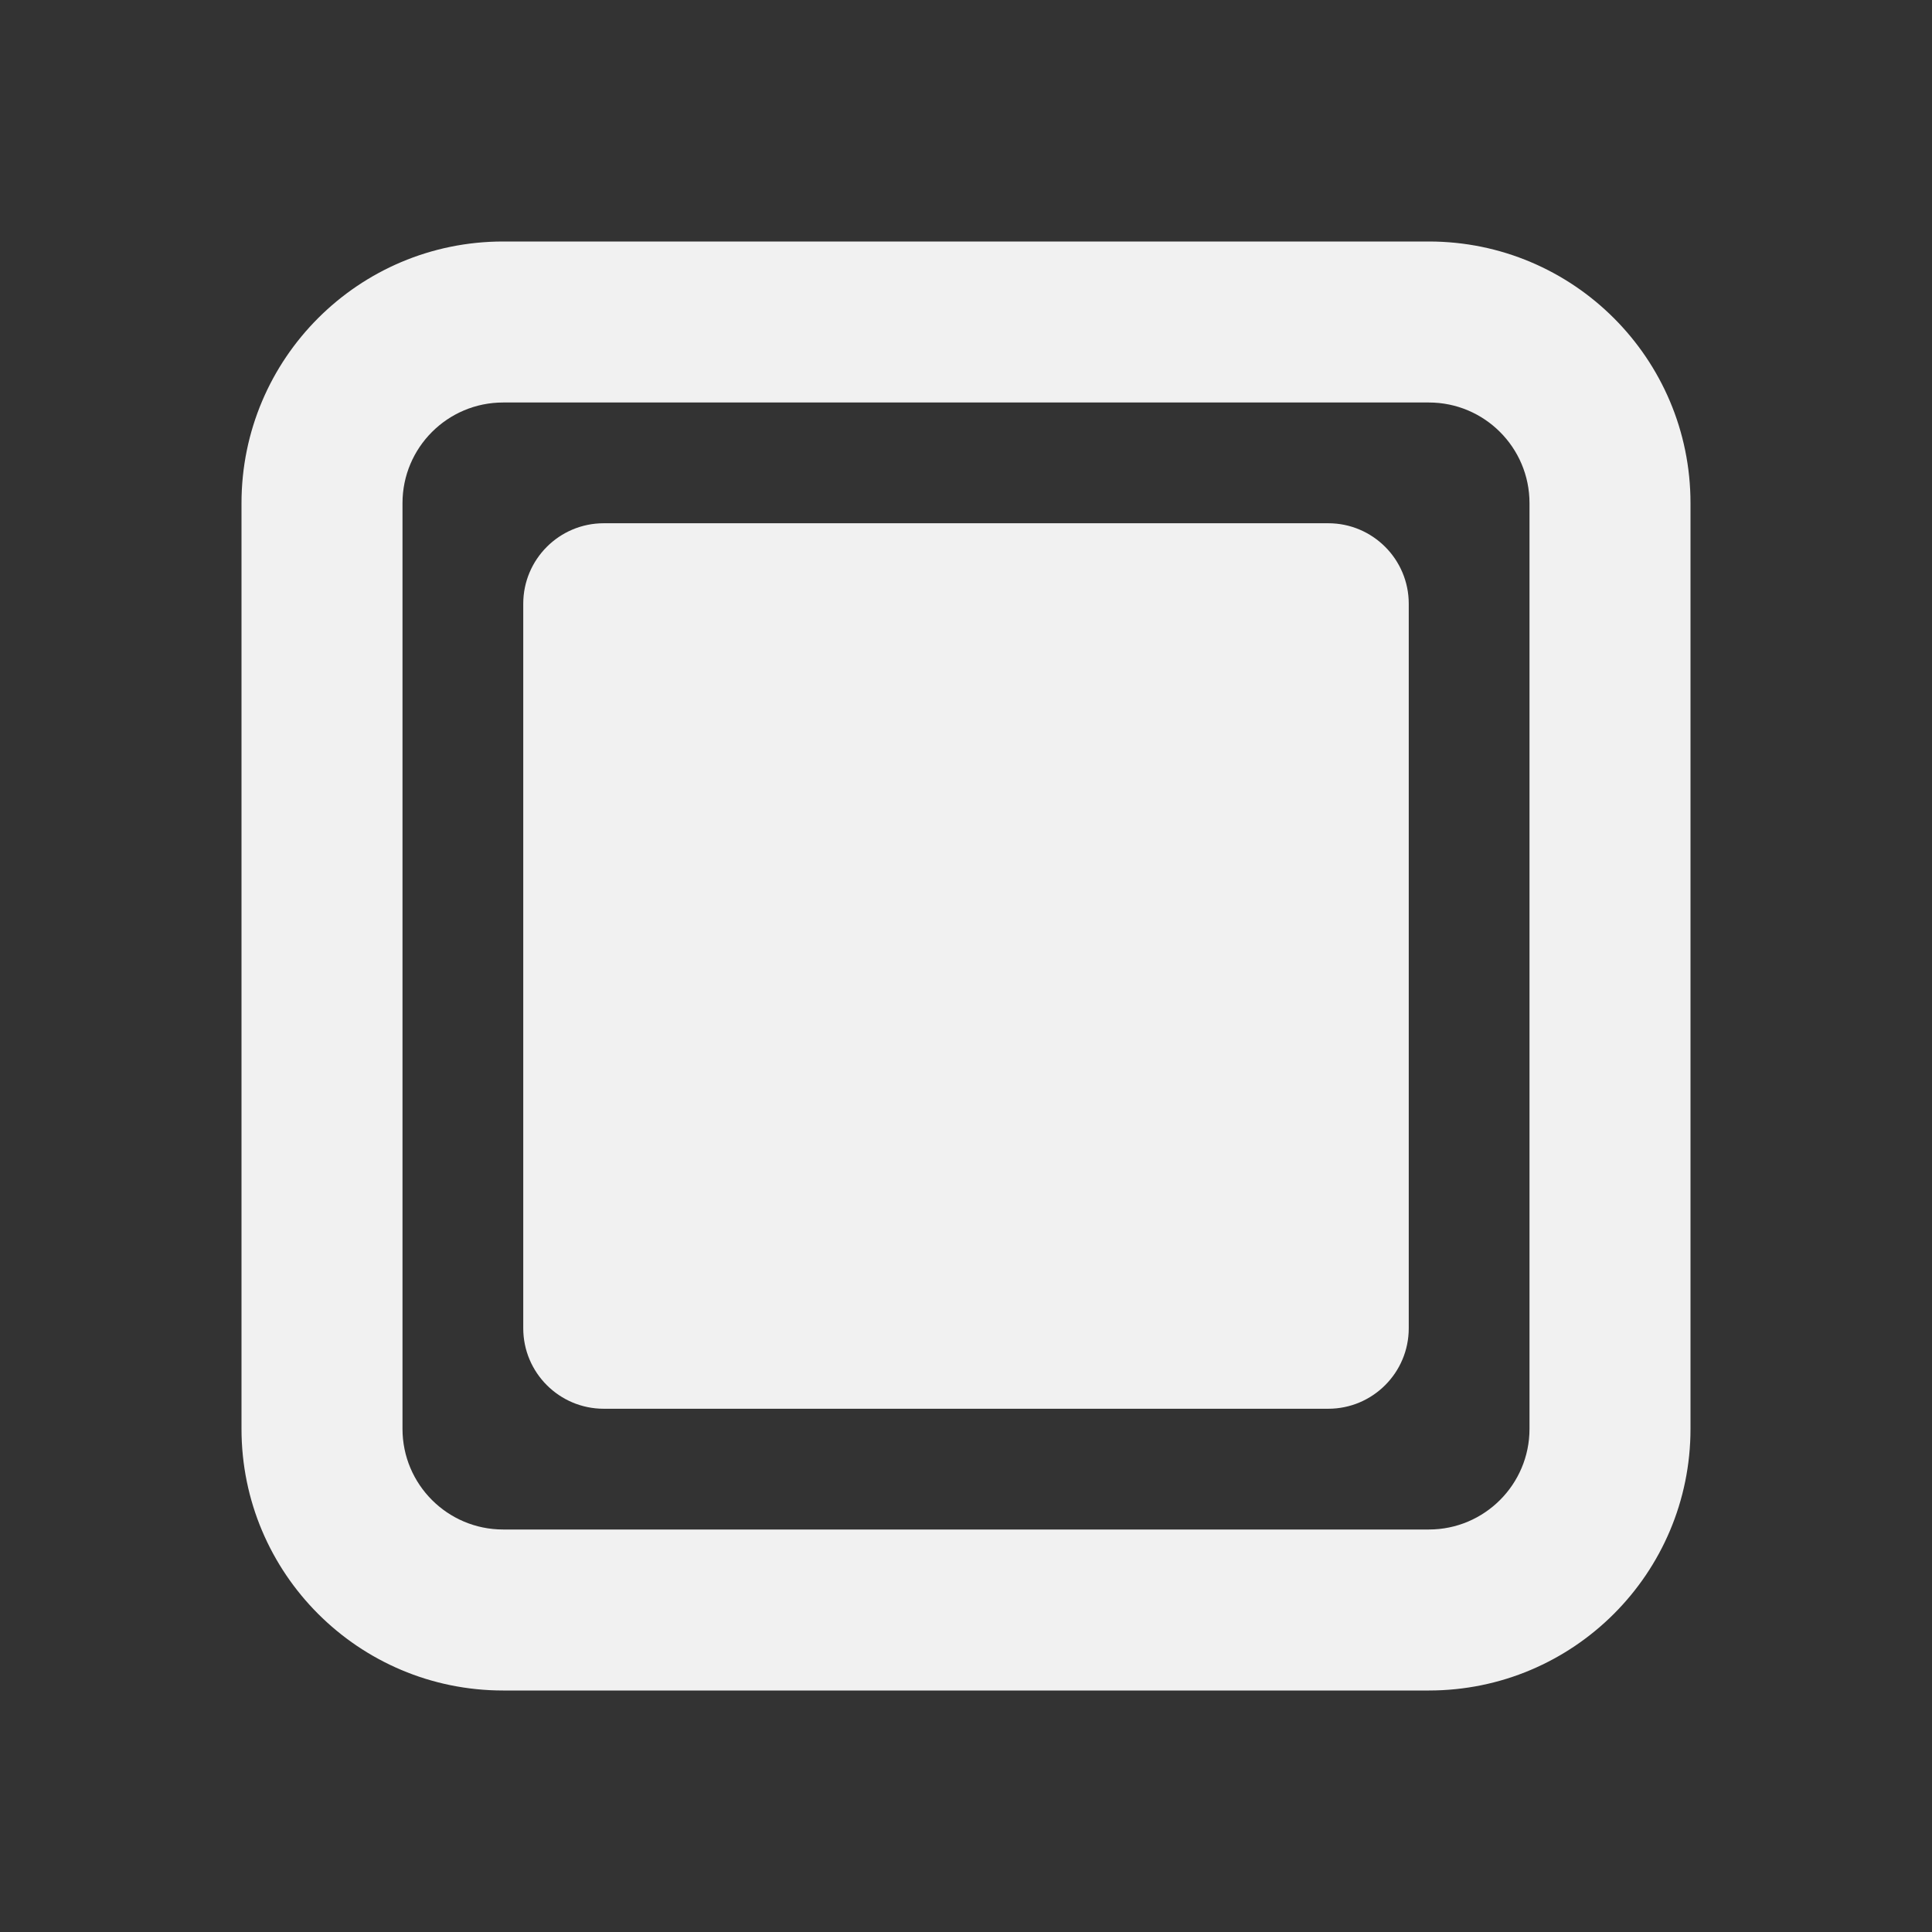 <svg width="24" height="24" viewBox="0 0 24 24" fill="none" xmlns="http://www.w3.org/2000/svg">
<rect x="0" y="0" width="24" height="24" fill="#333333" stroke="none"/>
<path d="M6.25 3C4.455 3 3 4.455 3 6.25V17.75C3 19.545 4.455 21 6.25 21H17.75C19.545 21 21 19.545 21 17.75V6.25C21 4.455 19.545 3 17.75 3H6.25ZM5 6.25C5 5.56 5.56 5 6.25 5H17.75C18.44 5 19 5.56 19 6.25V17.75C19 18.44 18.44 19 17.75 19H6.25C5.56 19 5 18.44 5 17.75V6.25ZM7.5 6.5C6.948 6.5 6.5 6.948 6.5 7.5V16.5C6.5 17.052 6.948 17.5 7.5 17.5H16.5C17.052 17.5 17.5 17.052 17.5 16.5V7.5C17.5 6.948 17.052 6.5 16.5 6.5H7.5Z" fill="#F1F1F1"/>
</svg>
